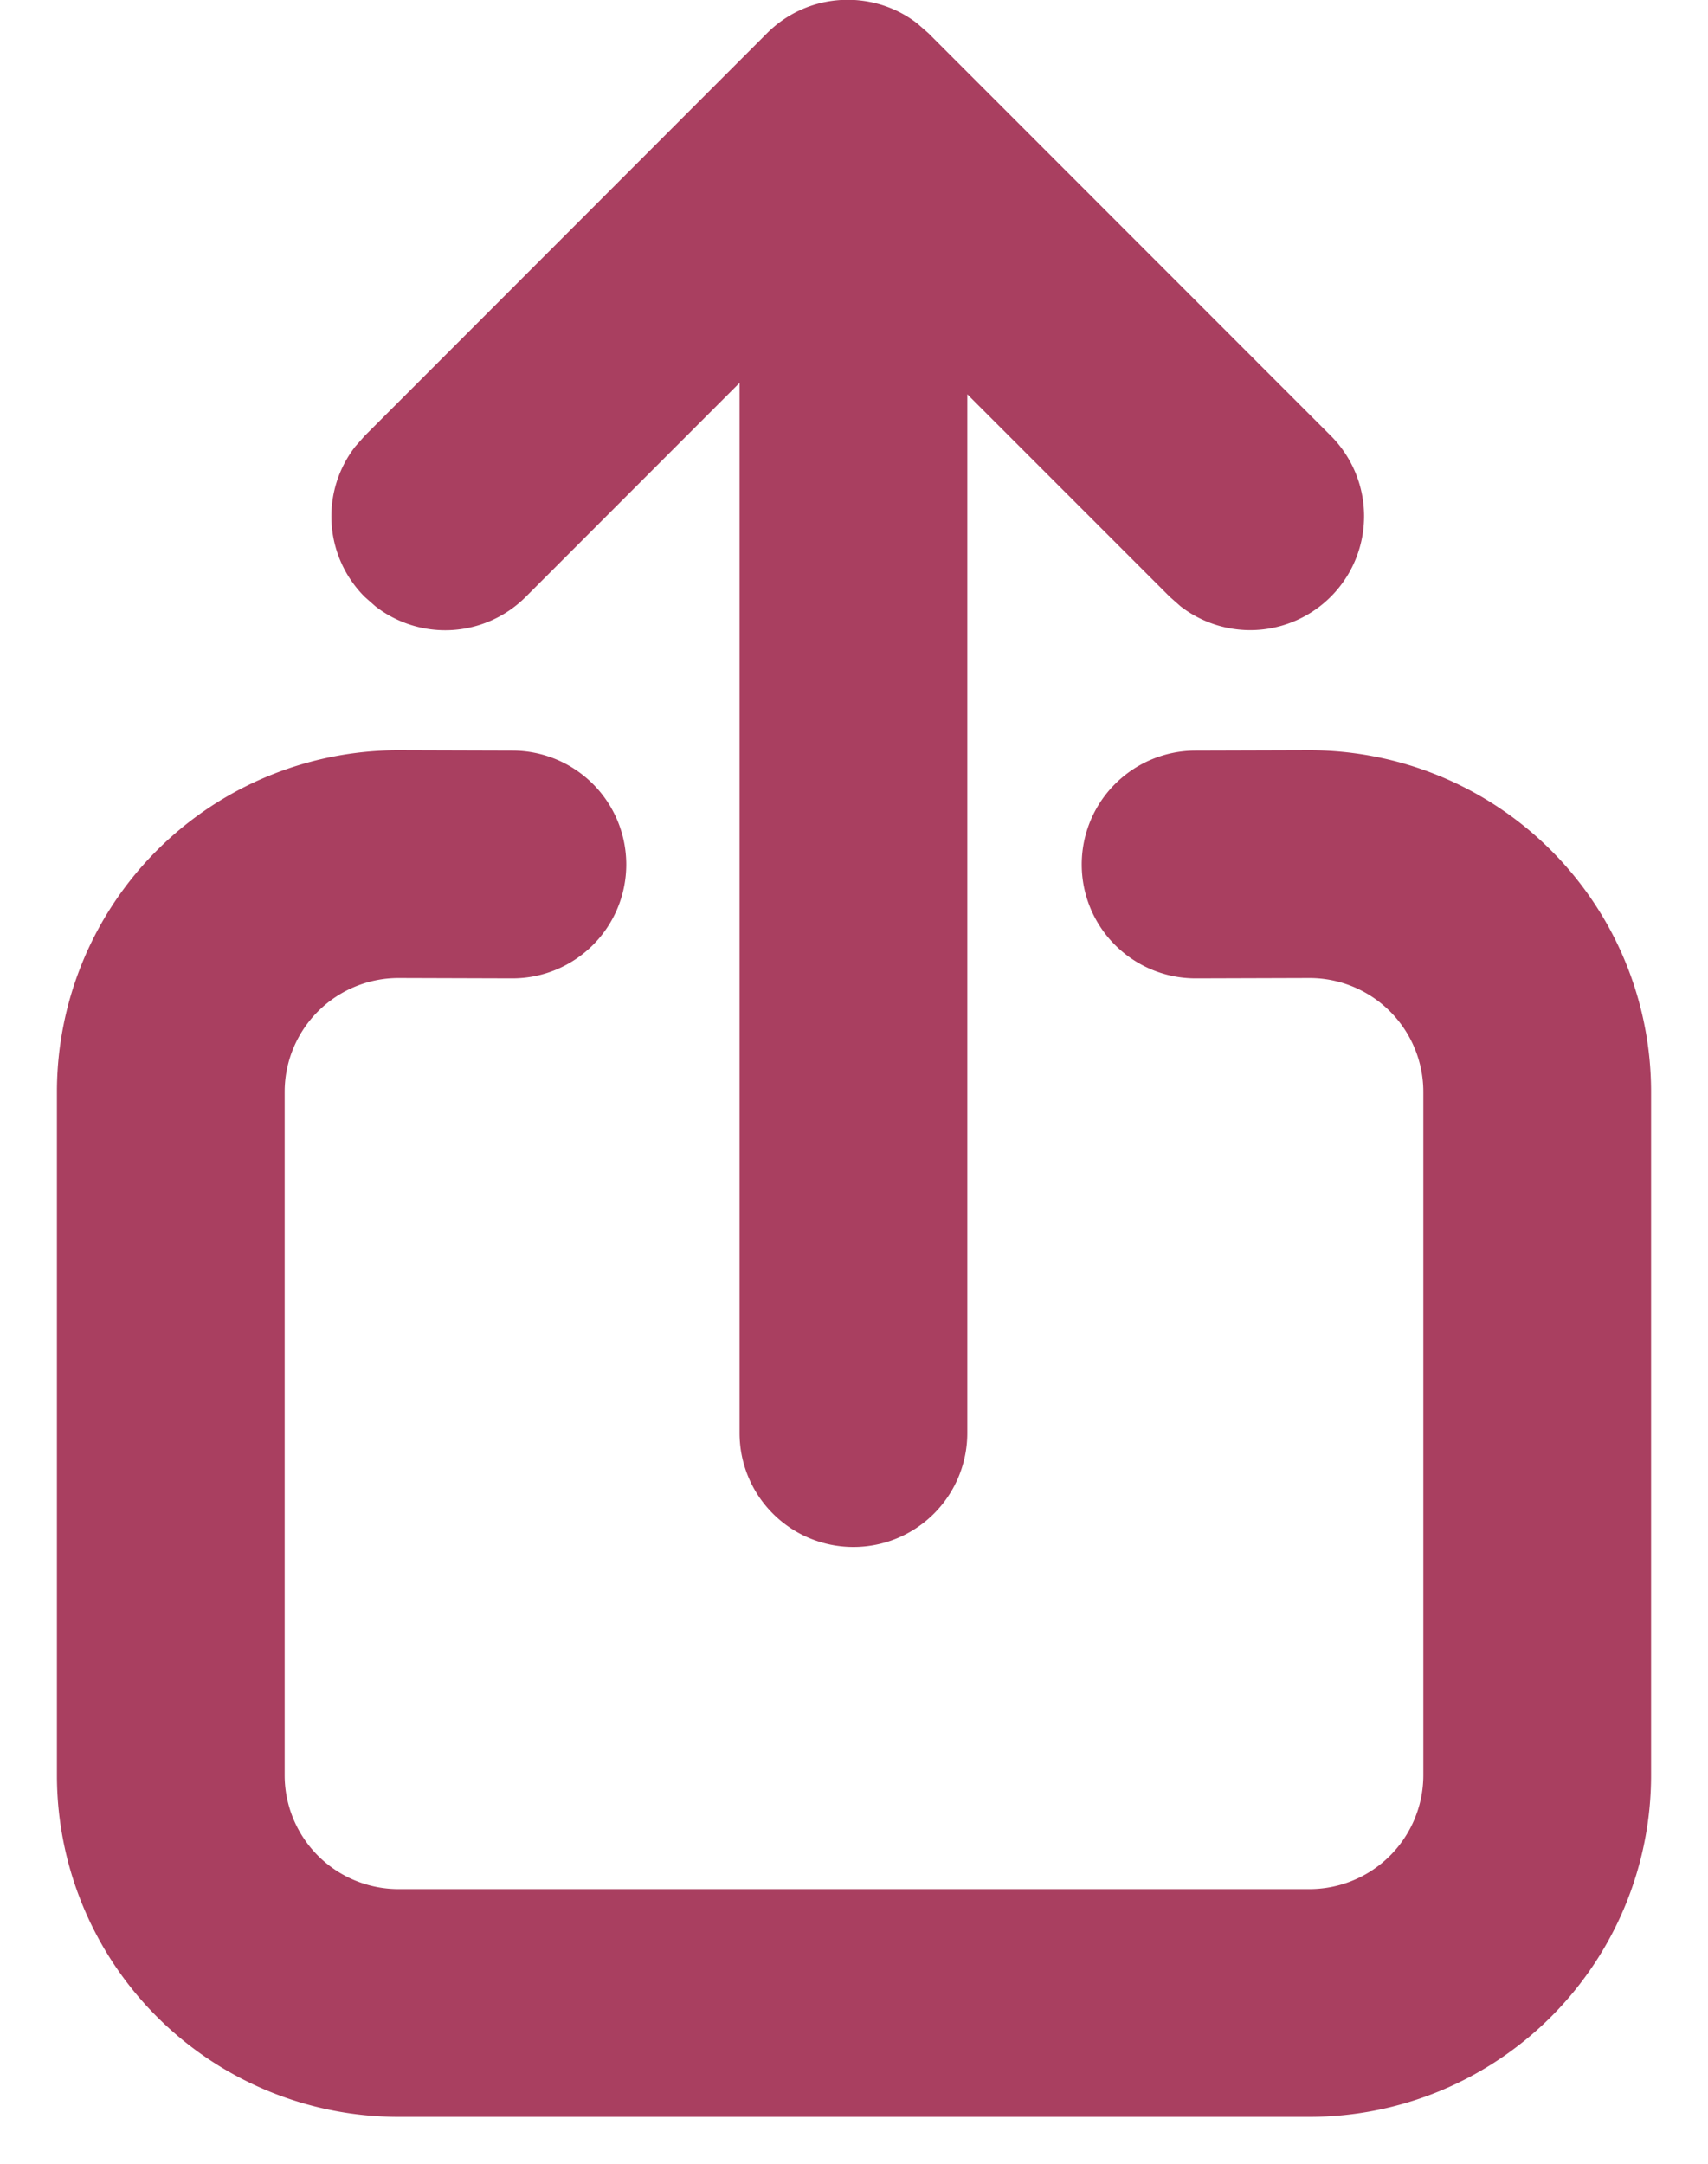 <svg width="15" height="19" viewBox="0 0 15 19" fill="none" xmlns="http://www.w3.org/2000/svg">
    <path d="M11.5 6.588a3 3 0 0 1 3 3v6a3 3 0 0 1-3 3h-8a3 3 0 0 1-3-3v-6a3 3 0 0 1 3.003-3l1 .003a1 1 0 1 1-.006 2L3.5 8.588a1 1 0 0 0-1 1v6a1 1 0 0 0 1 1h8a1 1 0 0 0 1-1v-6a1 1 0 0 0-.997-1l-1 .003a1 1 0 0 1-.006-2l1.003-.003zM7.505 0c.196.012.39.08.553.208l.095.083 3.535 3.536a1 1 0 0 1-1.32 1.497l-.094-.083-1.779-1.779v9.122a1 1 0 0 1-2 0V3.362L4.617 5.241a1 1 0 0 1-1.32.083l-.094-.083a1 1 0 0 1-.083-1.32l.083-.094L6.738.29A.996.996 0 0 1 7.386 0h.119z" fill="#A93F60"/>
</svg>
